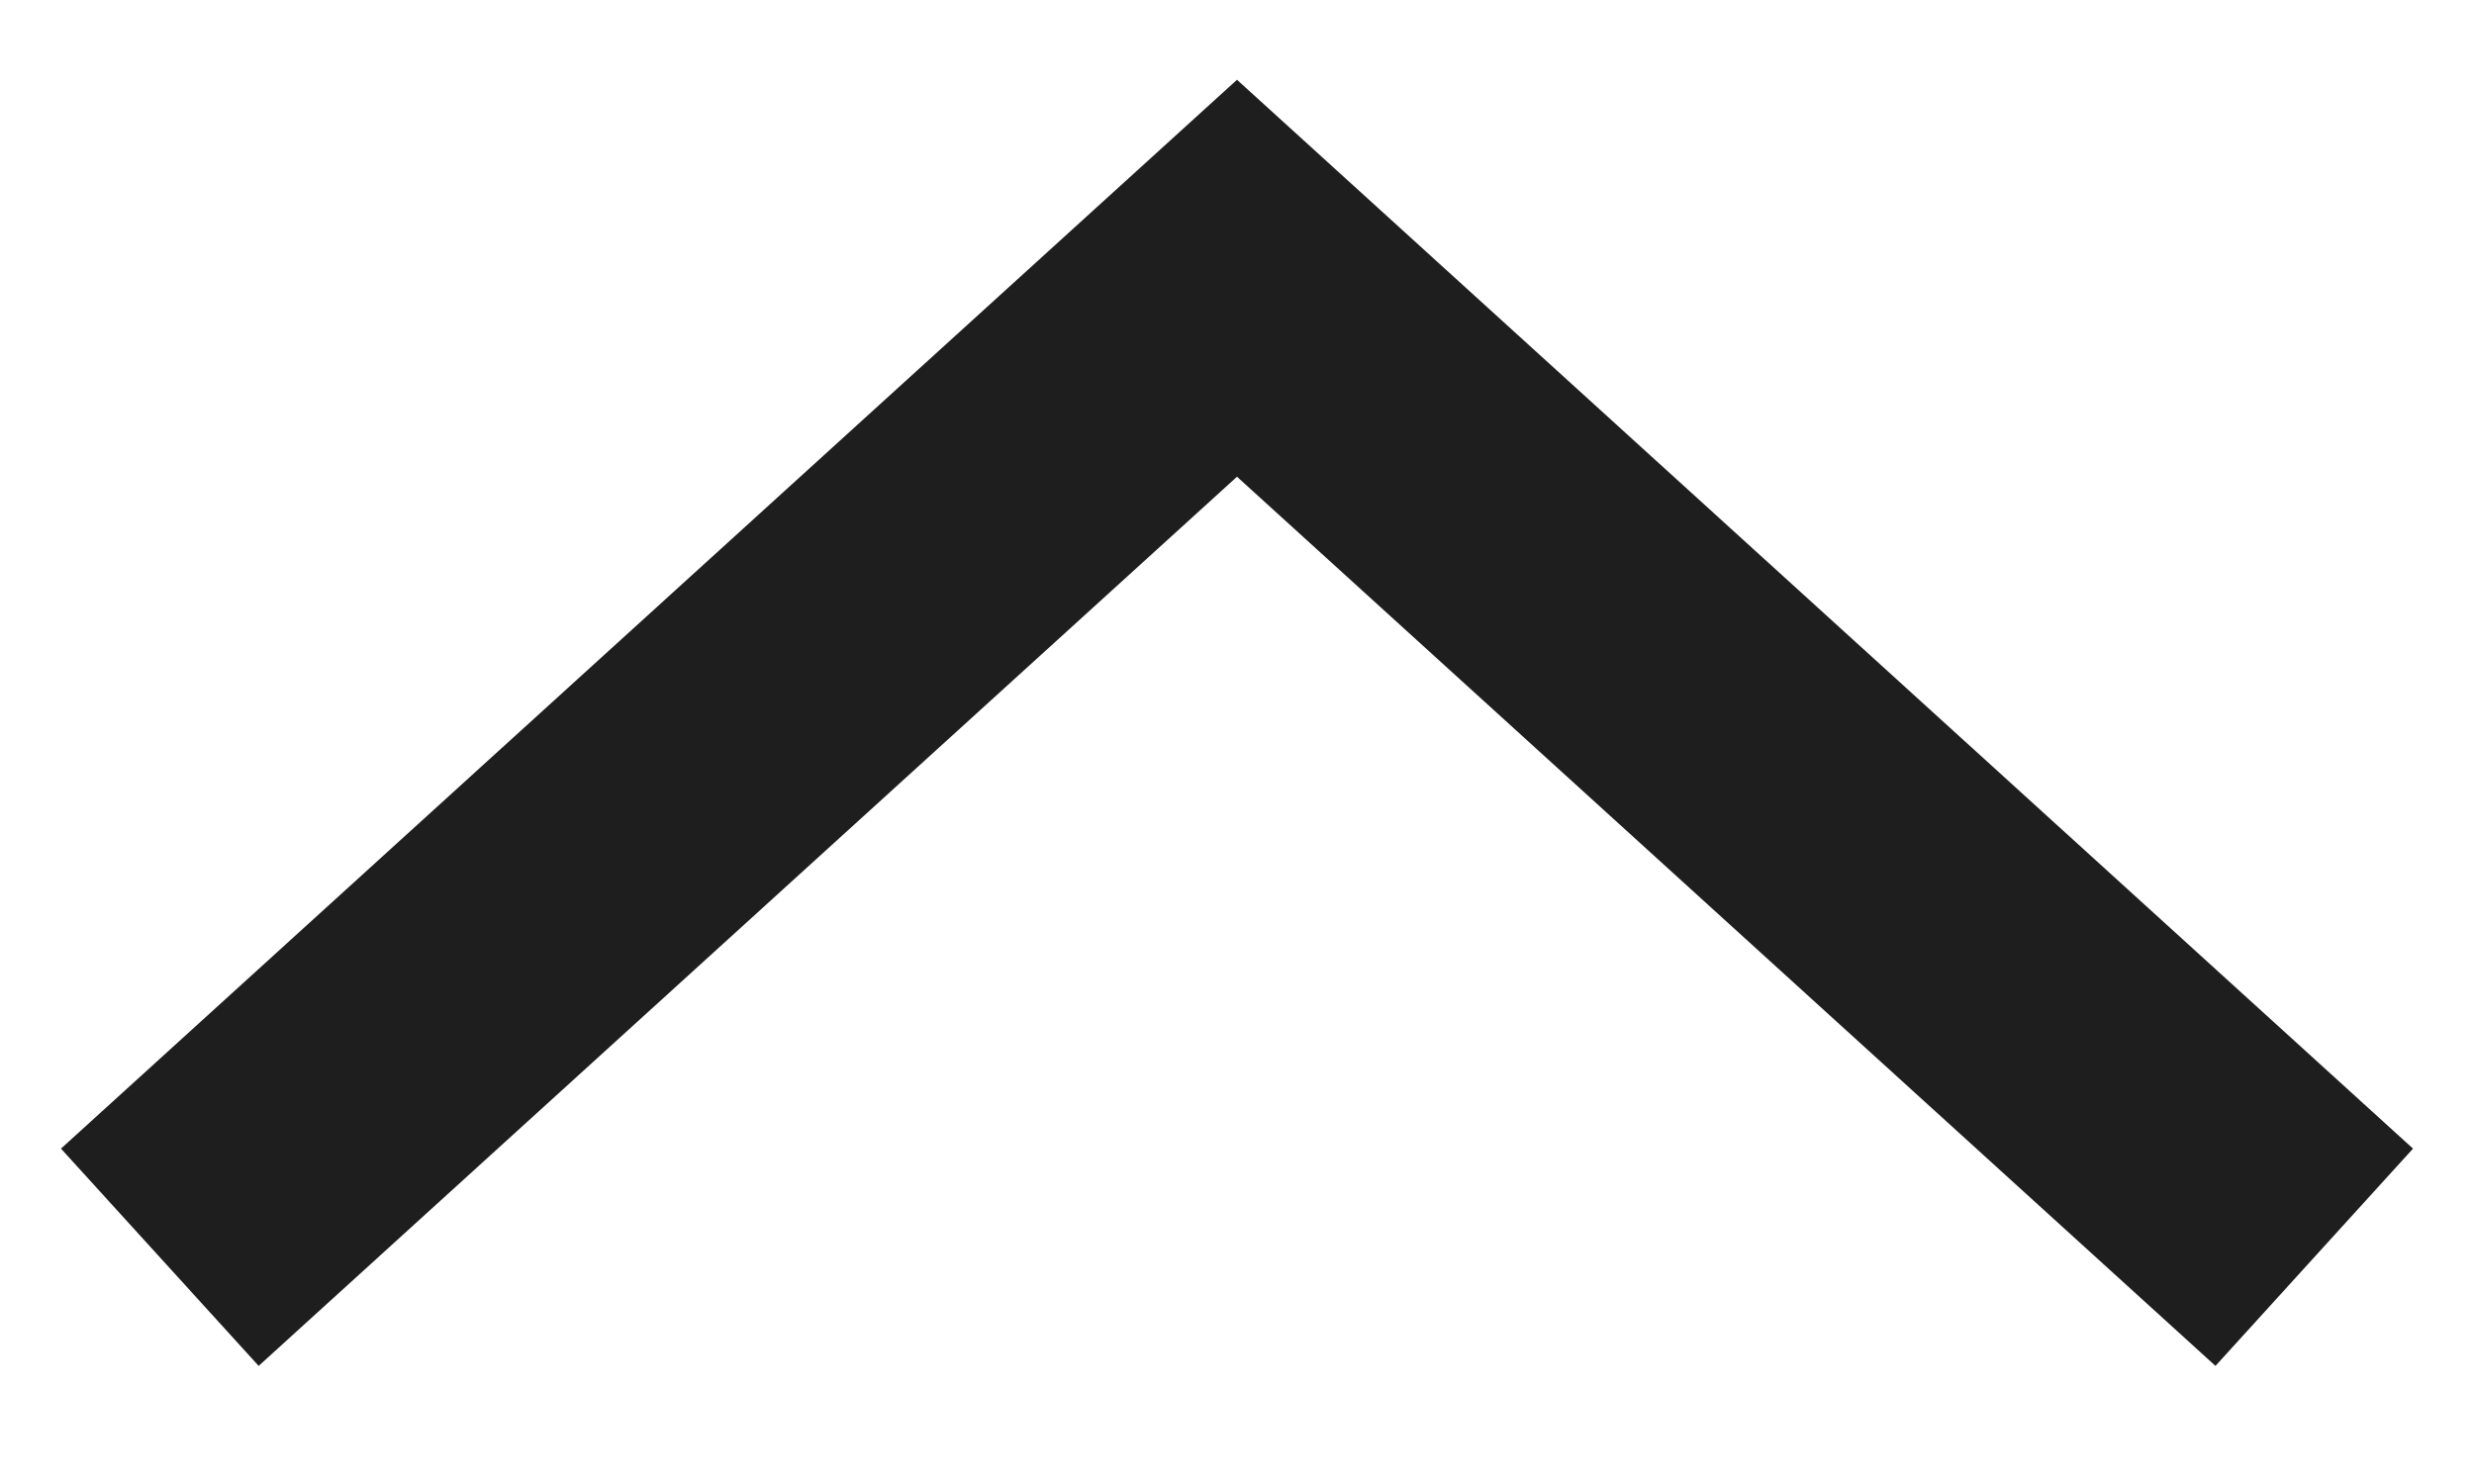 <svg width="20" height="12" viewBox="0 0 20 12" fill="none" xmlns="http://www.w3.org/2000/svg">
	<path fill-rule="evenodd" clip-rule="evenodd" d="M0.493 9.288L10 0.645L19.507 9.288L17.91 11.045L10 3.855L2.091 11.045L0.493 9.288Z" fill="#1E1E1E"/>
</svg>
